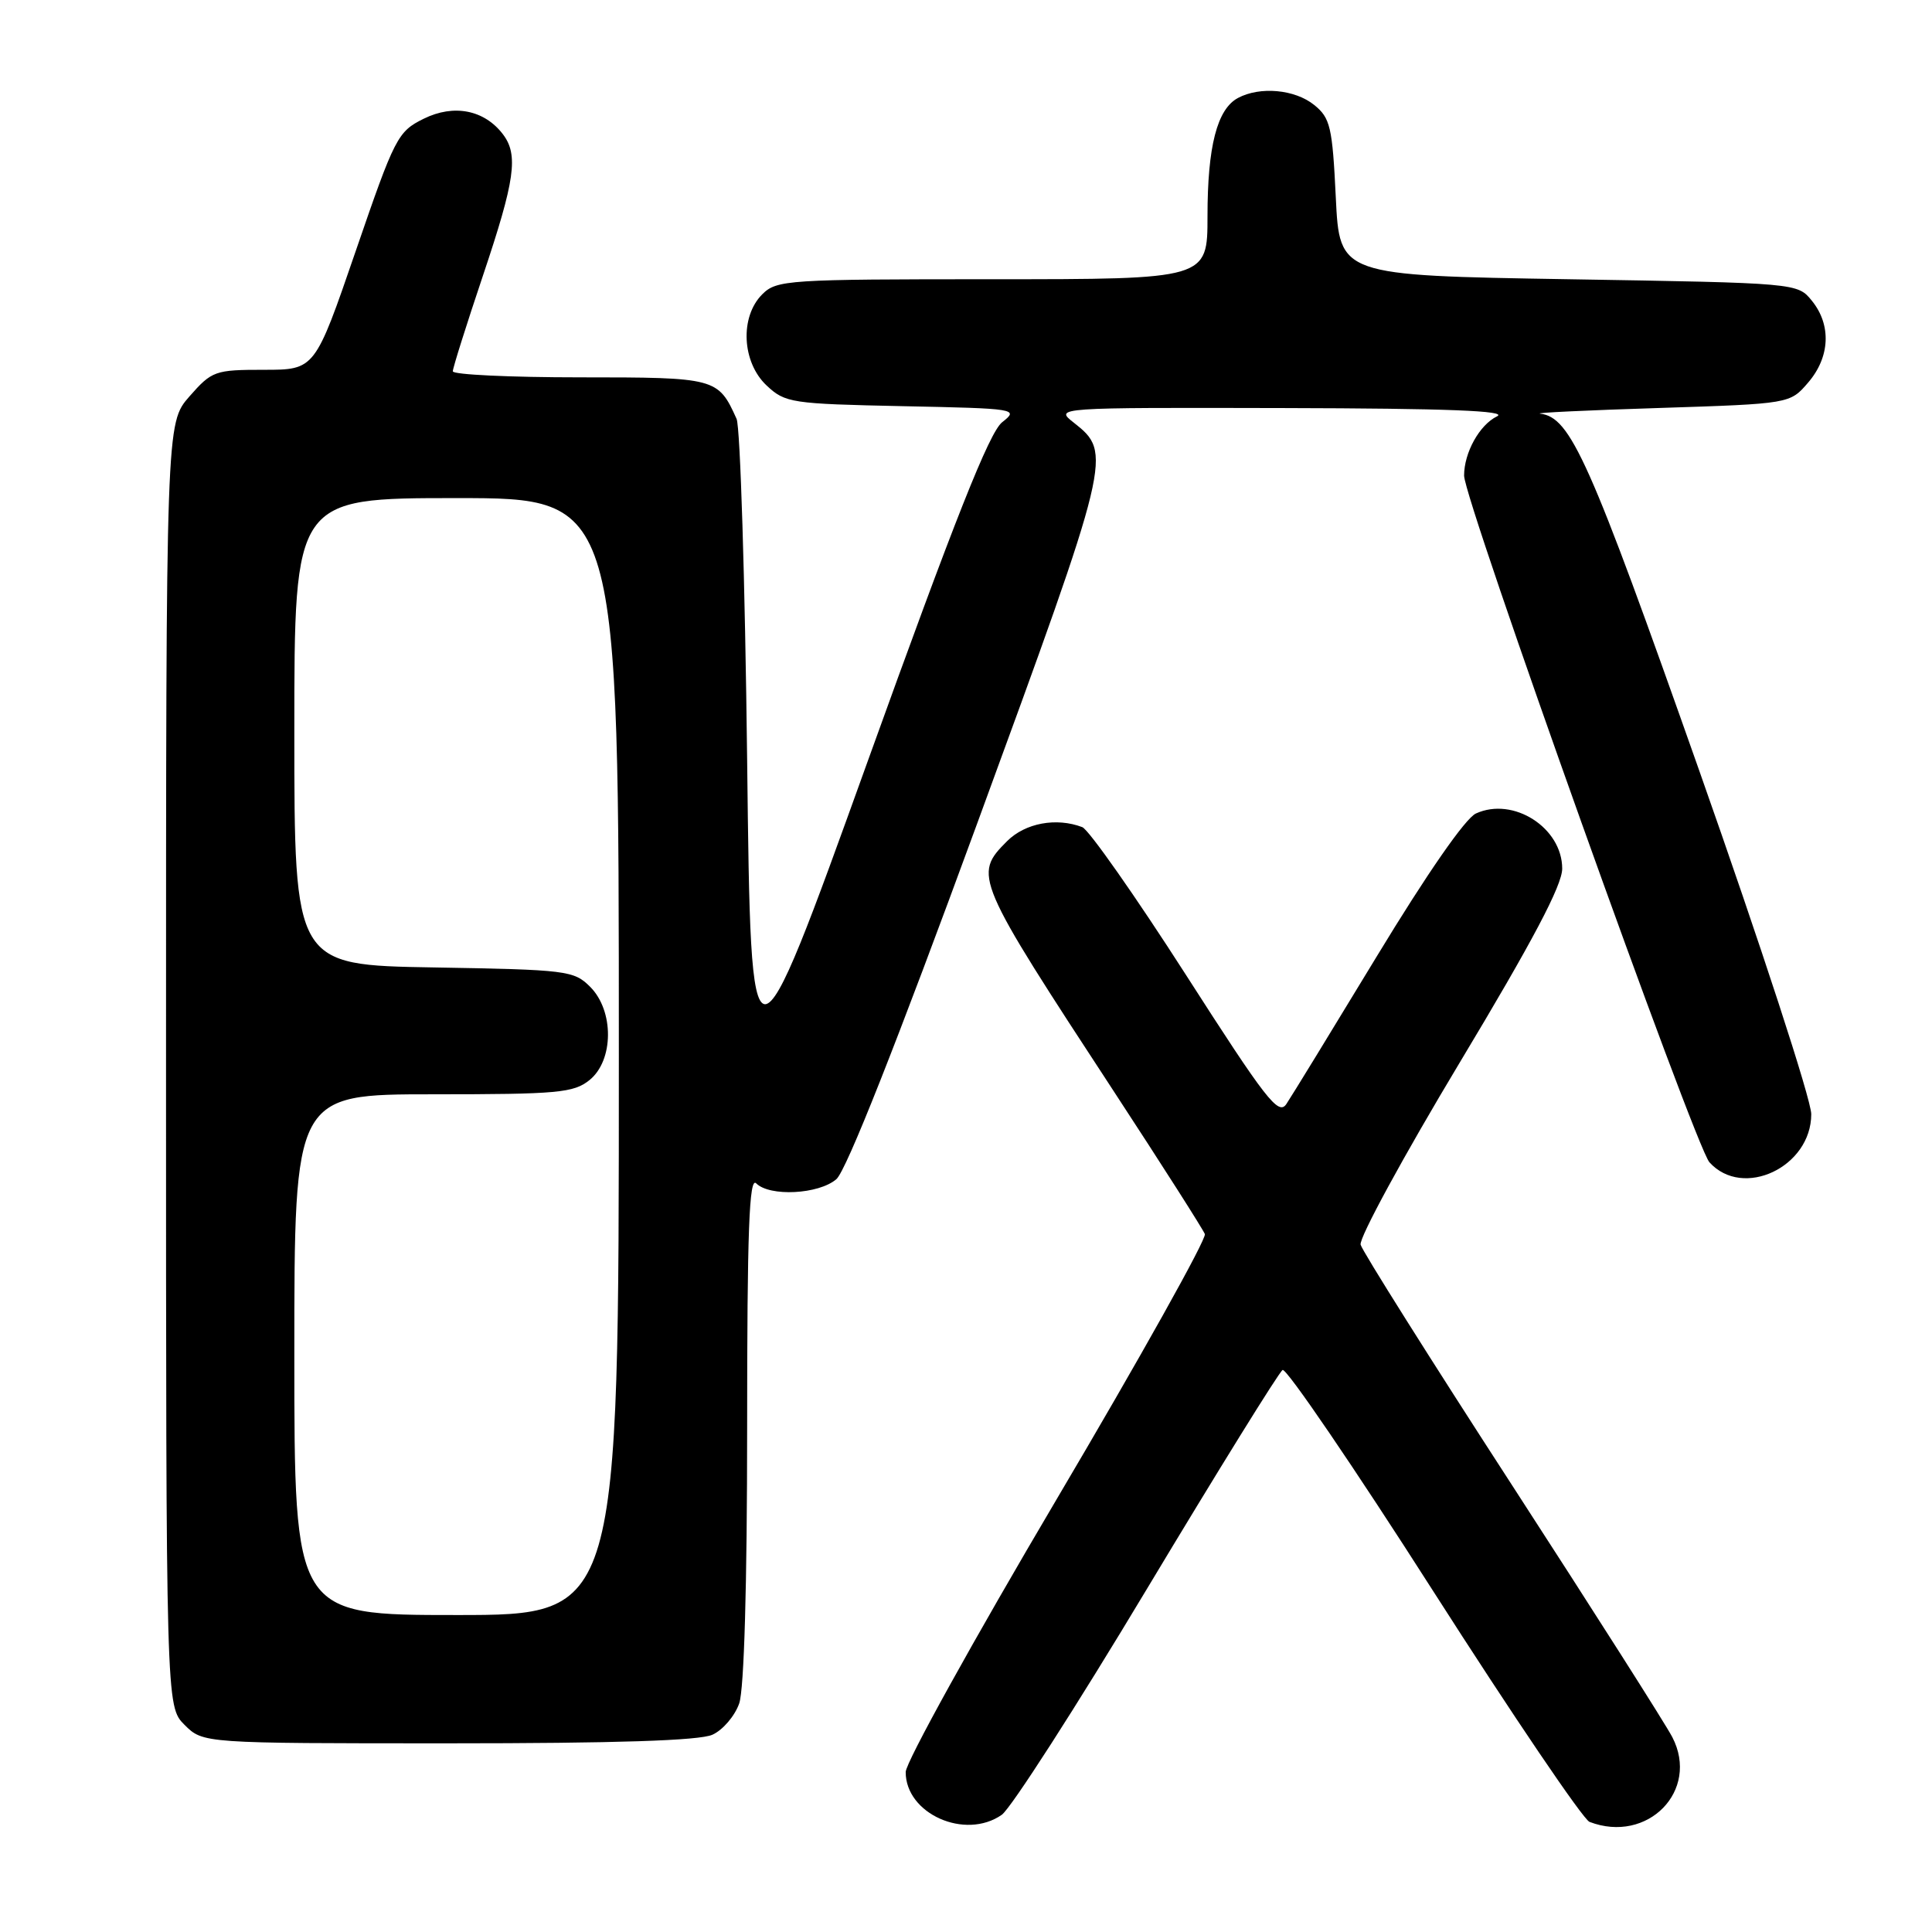 <?xml version="1.0" encoding="UTF-8" standalone="no"?>
<!DOCTYPE svg PUBLIC "-//W3C//DTD SVG 1.1//EN" "http://www.w3.org/Graphics/SVG/1.1/DTD/svg11.dtd" >
<svg xmlns="http://www.w3.org/2000/svg" xmlns:xlink="http://www.w3.org/1999/xlink" version="1.1" viewBox="0 0 256 256">
 <g >
 <path fill="currentColor"
d=" M 132.74 240.47 C 133.94 239.63 142.61 226.15 151.99 210.51 C 161.38 194.87 169.46 181.83 169.95 181.53 C 170.43 181.23 179.44 194.45 189.95 210.90 C 200.47 227.35 209.77 241.08 210.62 241.41 C 218.32 244.36 225.26 237.26 221.59 230.18 C 220.73 228.51 211.18 213.50 200.37 196.82 C 189.56 180.15 180.52 165.79 180.29 164.93 C 180.05 164.07 185.97 153.20 193.43 140.78 C 203.08 124.73 207.00 117.30 207.00 115.10 C 207.00 109.68 200.52 105.53 195.57 107.79 C 194.17 108.42 189.07 115.78 182.47 126.66 C 176.52 136.47 171.11 145.31 170.45 146.29 C 169.40 147.86 167.75 145.72 157.12 129.14 C 150.44 118.73 144.27 109.94 143.41 109.60 C 139.97 108.29 135.86 109.05 133.45 111.45 C 128.94 115.97 129.11 116.38 147.73 144.83 C 154.04 154.47 159.40 162.89 159.65 163.52 C 159.89 164.16 151.07 179.94 140.05 198.59 C 129.03 217.24 120.01 233.53 120.01 234.80 C 119.99 240.34 127.89 243.86 132.74 240.47 Z  M 94.40 229.86 C 95.78 229.24 97.37 227.37 97.95 225.71 C 98.60 223.84 99.00 210.00 99.00 189.15 C 99.00 163.06 99.27 155.87 100.20 156.80 C 101.99 158.59 108.48 158.26 110.82 156.25 C 112.13 155.13 118.81 138.24 129.48 109.12 C 147.30 60.47 147.40 60.04 142.29 56.01 C 139.73 54.00 139.73 54.00 170.12 54.07 C 191.80 54.12 199.89 54.43 198.36 55.17 C 196.04 56.30 194.00 59.97 194.00 63.02 C 194.00 66.28 224.59 151.88 226.51 154.01 C 230.95 158.92 240.00 154.64 240.00 147.63 C 240.00 145.72 233.32 125.24 225.13 102.03 C 210.55 60.72 208.13 55.31 204.08 54.81 C 203.21 54.70 210.30 54.36 219.84 54.06 C 237.18 53.50 237.18 53.50 239.59 50.69 C 242.49 47.32 242.69 43.07 240.09 39.86 C 238.18 37.50 238.18 37.50 207.84 37.00 C 177.50 36.50 177.50 36.50 177.00 26.16 C 176.55 16.81 176.27 15.63 174.14 13.91 C 171.58 11.84 166.96 11.42 164.04 12.98 C 161.27 14.46 160.00 19.40 160.00 28.65 C 160.00 37.00 160.00 37.00 131.50 37.00 C 104.33 37.00 102.91 37.09 101.00 39.00 C 98.01 41.99 98.30 48.00 101.58 51.08 C 104.04 53.39 104.85 53.51 119.62 53.82 C 134.74 54.13 135.04 54.18 132.79 55.95 C 131.09 57.29 126.52 68.81 115.00 100.80 C 99.50 143.84 99.50 143.84 99.00 100.67 C 98.72 76.93 98.09 56.60 97.60 55.50 C 95.15 50.07 94.88 50.00 76.85 50.00 C 67.58 50.00 60.00 49.64 60.00 49.20 C 60.00 48.76 61.80 43.05 64.00 36.50 C 68.25 23.85 68.72 20.53 66.64 17.79 C 64.18 14.56 60.14 13.76 56.15 15.73 C 52.70 17.43 52.32 18.16 47.14 33.25 C 41.73 49.00 41.73 49.00 34.97 49.00 C 28.48 49.00 28.08 49.14 25.10 52.53 C 22.00 56.07 22.00 56.07 22.00 141.08 C 22.00 226.09 22.00 226.09 24.45 228.55 C 26.91 231.00 26.91 231.00 59.41 231.00 C 81.57 231.00 92.70 230.64 94.40 229.86 Z  M 39.00 179.50 C 39.00 145.00 39.00 145.00 57.39 145.00 C 73.94 145.00 76.01 144.81 78.12 143.11 C 81.34 140.50 81.38 133.94 78.20 130.76 C 76.05 128.60 75.10 128.49 57.47 128.19 C 39.00 127.88 39.00 127.88 39.00 96.94 C 39.00 66.00 39.00 66.00 60.50 66.00 C 82.00 66.00 82.00 66.00 82.00 140.00 C 82.00 214.00 82.00 214.00 60.50 214.00 C 39.00 214.00 39.00 214.00 39.00 179.50 Z "/>
</g>
</svg>